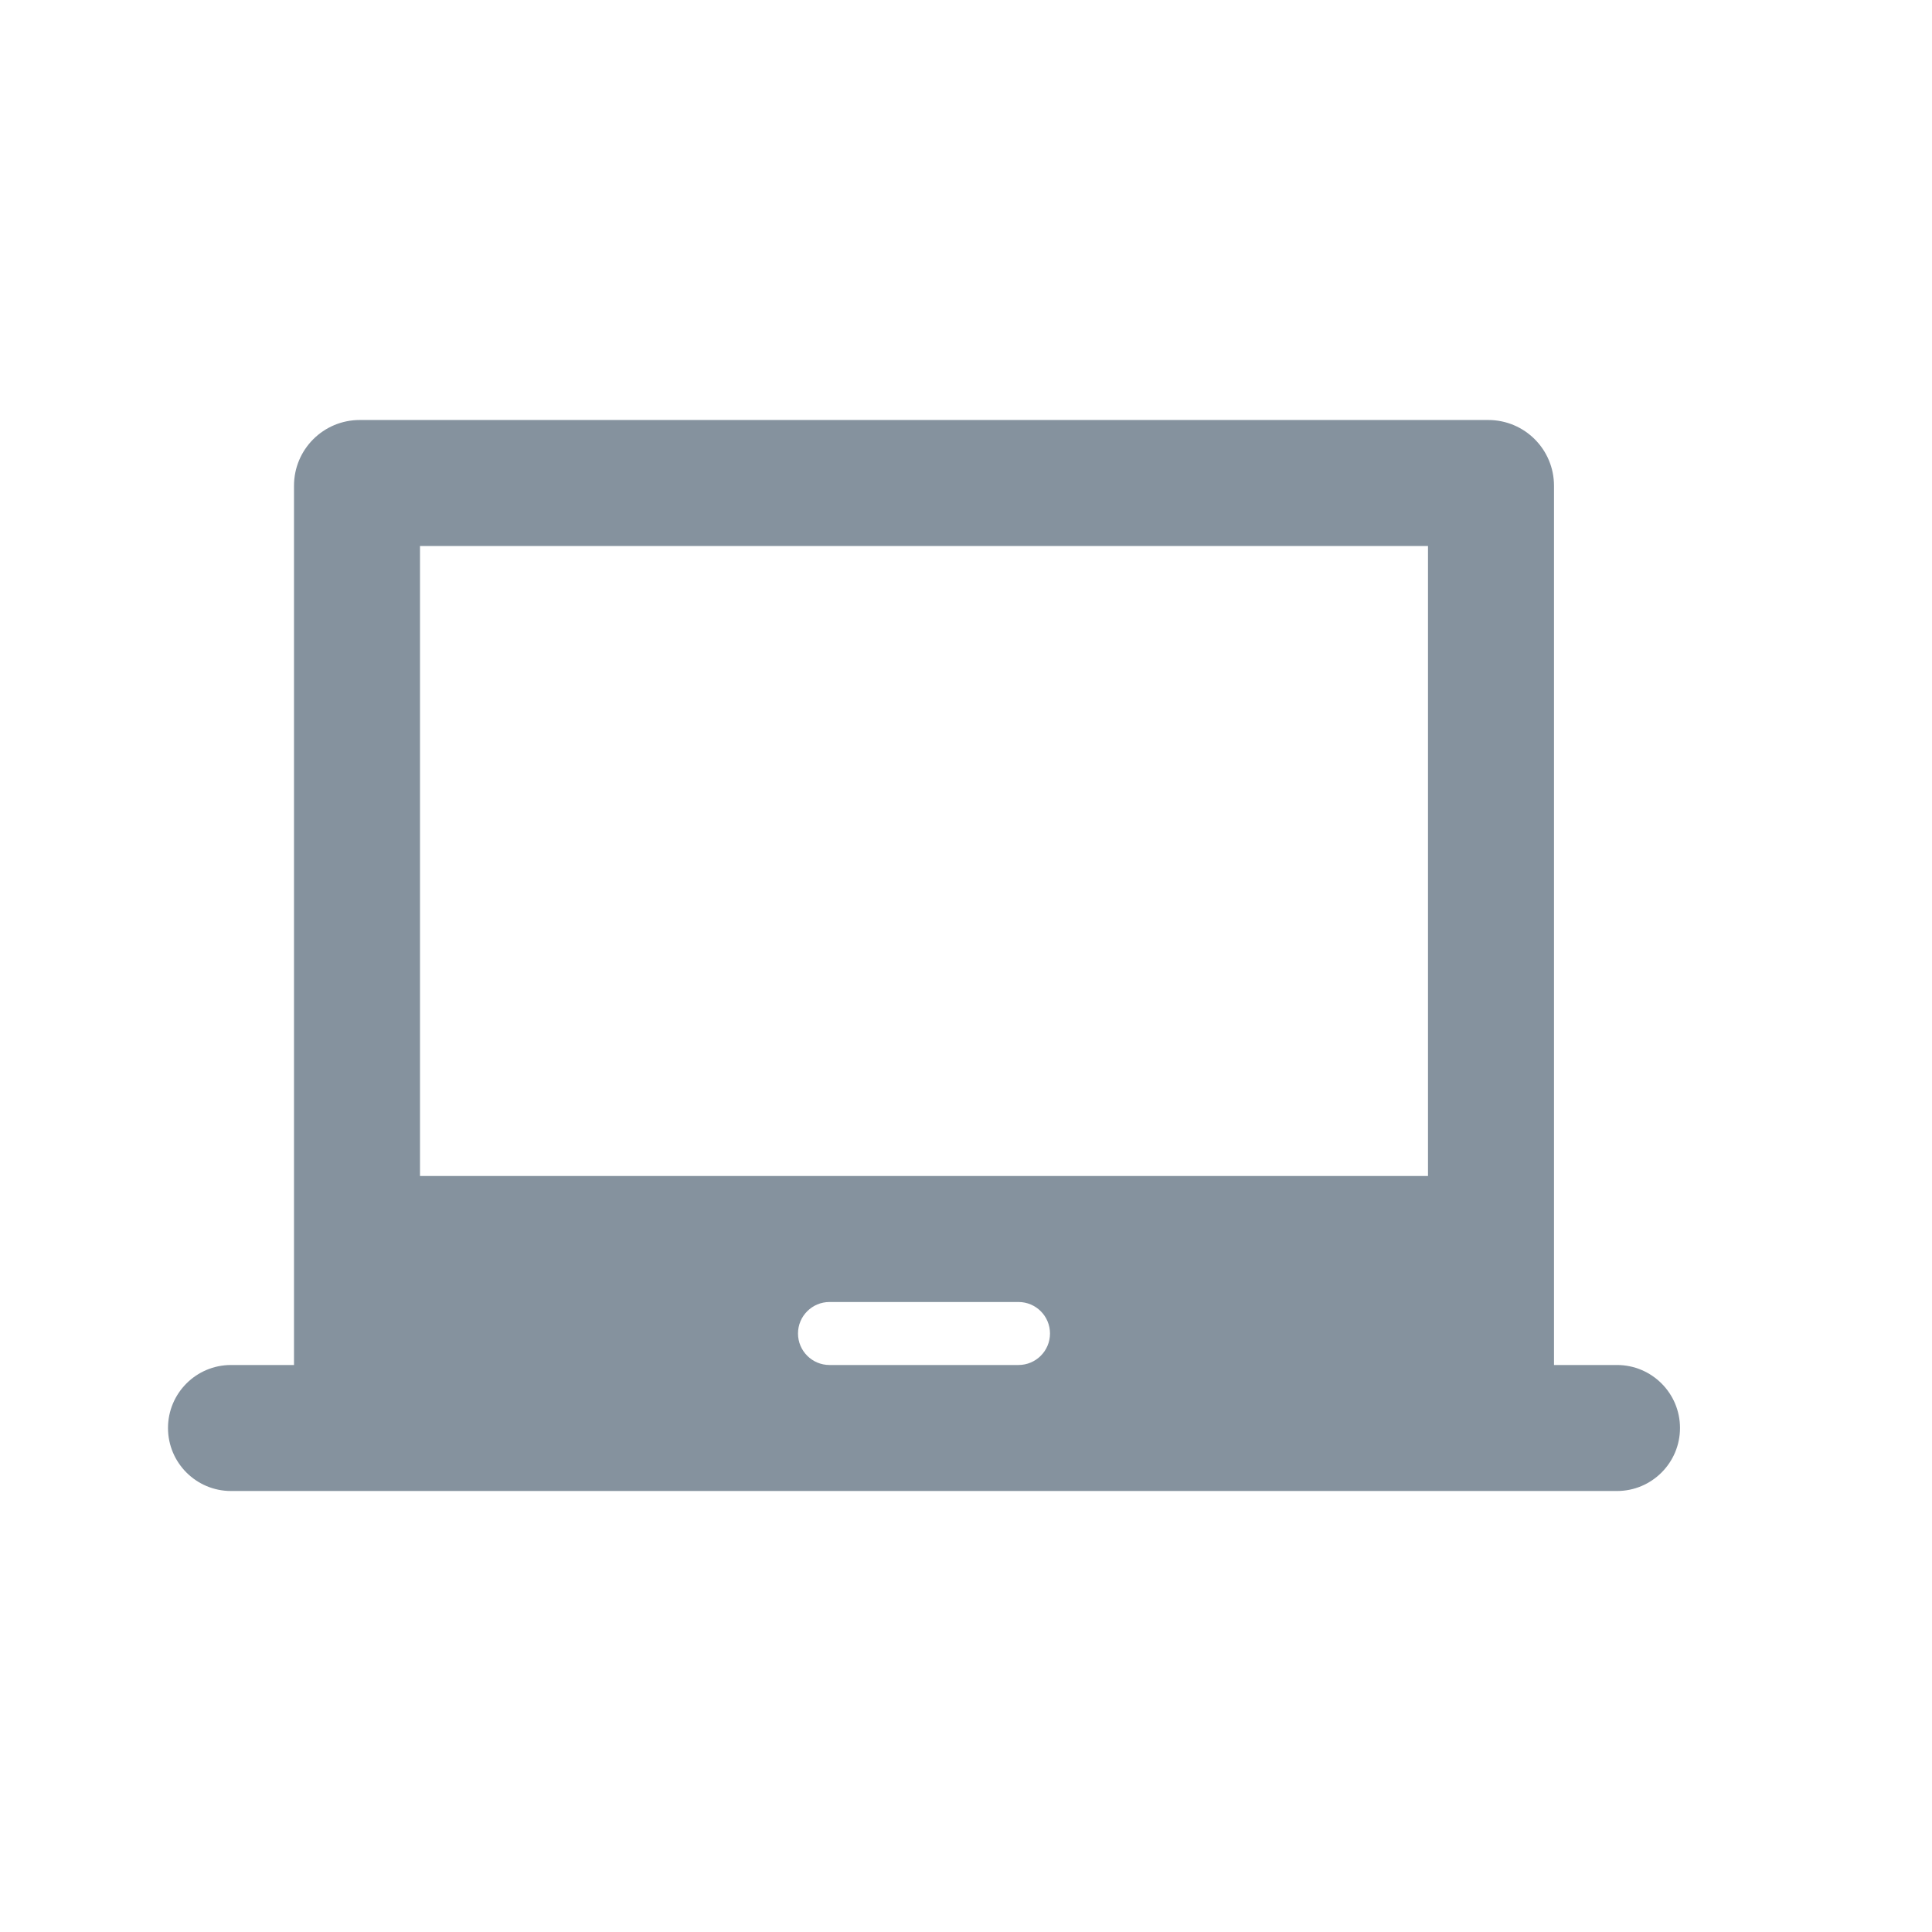 <svg width="23" height="23" viewBox="0 0 23 23" fill="none" xmlns="http://www.w3.org/2000/svg">
<path d="M18.5 16.25V5.783C18.5 5.35 18.15 5 17.717 5H4.283C3.85 5 3.5 5.35 3.5 5.783V16.25H2.75C2.336 16.25 2 16.586 2 17C2 17.414 2.336 17.75 2.75 17.75H19.25C19.664 17.75 20 17.414 20 17C20 16.586 19.664 16.25 19.25 16.25H18.5ZM12.5 15.875C12.5 16.082 12.332 16.25 12.125 16.25H9.875C9.668 16.25 9.5 16.082 9.5 15.875C9.5 15.668 9.668 15.5 9.875 15.5H12.125C12.332 15.5 12.5 15.668 12.5 15.875ZM17 14H5V6.5H17V14Z" fill="#85929E"/>
</svg>
